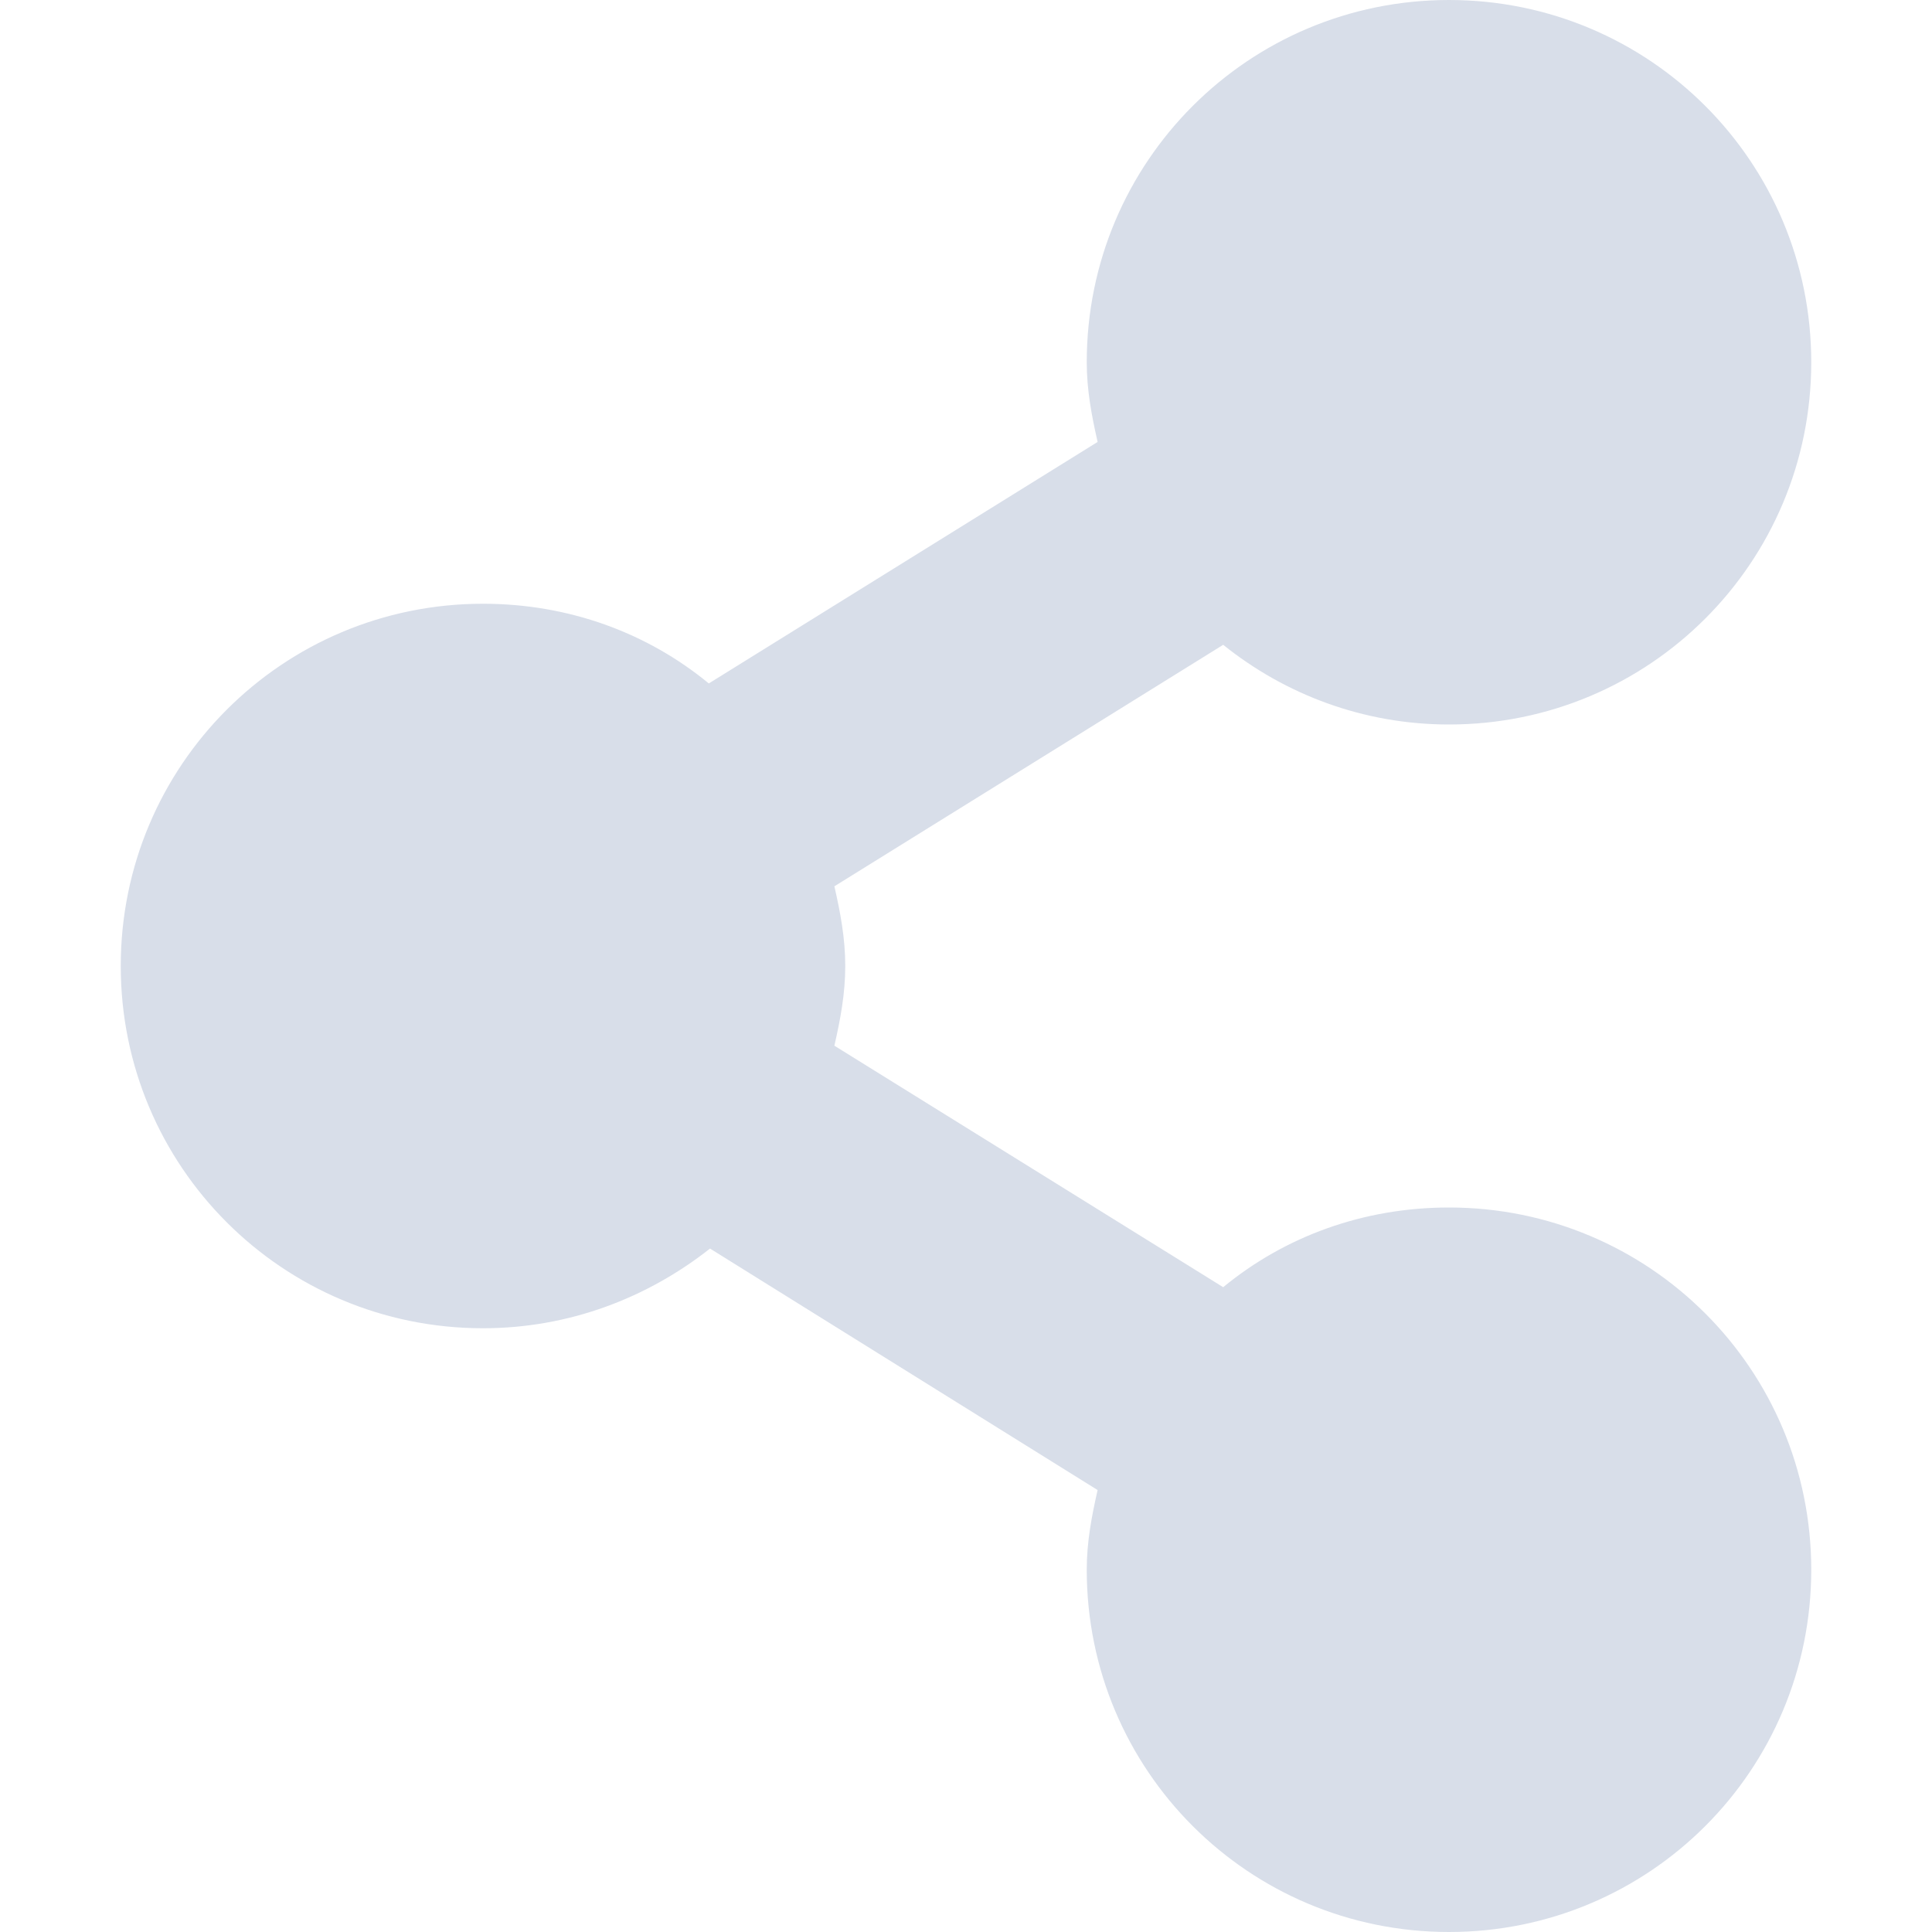 <svg xmlns="http://www.w3.org/2000/svg" width="16" height="16" version="1.1">
 <path style="fill:#D8DEE9" d="M 12,0 C 10.34,0 9,1.34 9,3 9,3.23 9.04,3.44 9.09,3.66 L 5.87,5.66 C 5.36,5.24 4.71,5 4,5 2.34,5 1,6.34 1,8 1,9.66 2.34,11 4,11 4.71,11 5.36,10.75 5.88,10.34 L 9.09,12.34 C 9.04,12.56 9,12.77 9,13 9,14.66 10.34,16 12,16 13.66,16 15,14.66 15,13 15,11.34 13.66,10 12,10 11.29,10 10.64,10.24 10.13,10.66 L 6.91,8.66 C 6.96,8.44 7,8.23 7,8 7,7.77 6.96,7.56 6.91,7.34 L 10.13,5.34 C 10.64,5.75 11.29,6 12,6 13.66,6 15,4.66 15,3 15,1.34 13.66,0 12,0 Z"/>
</svg>
